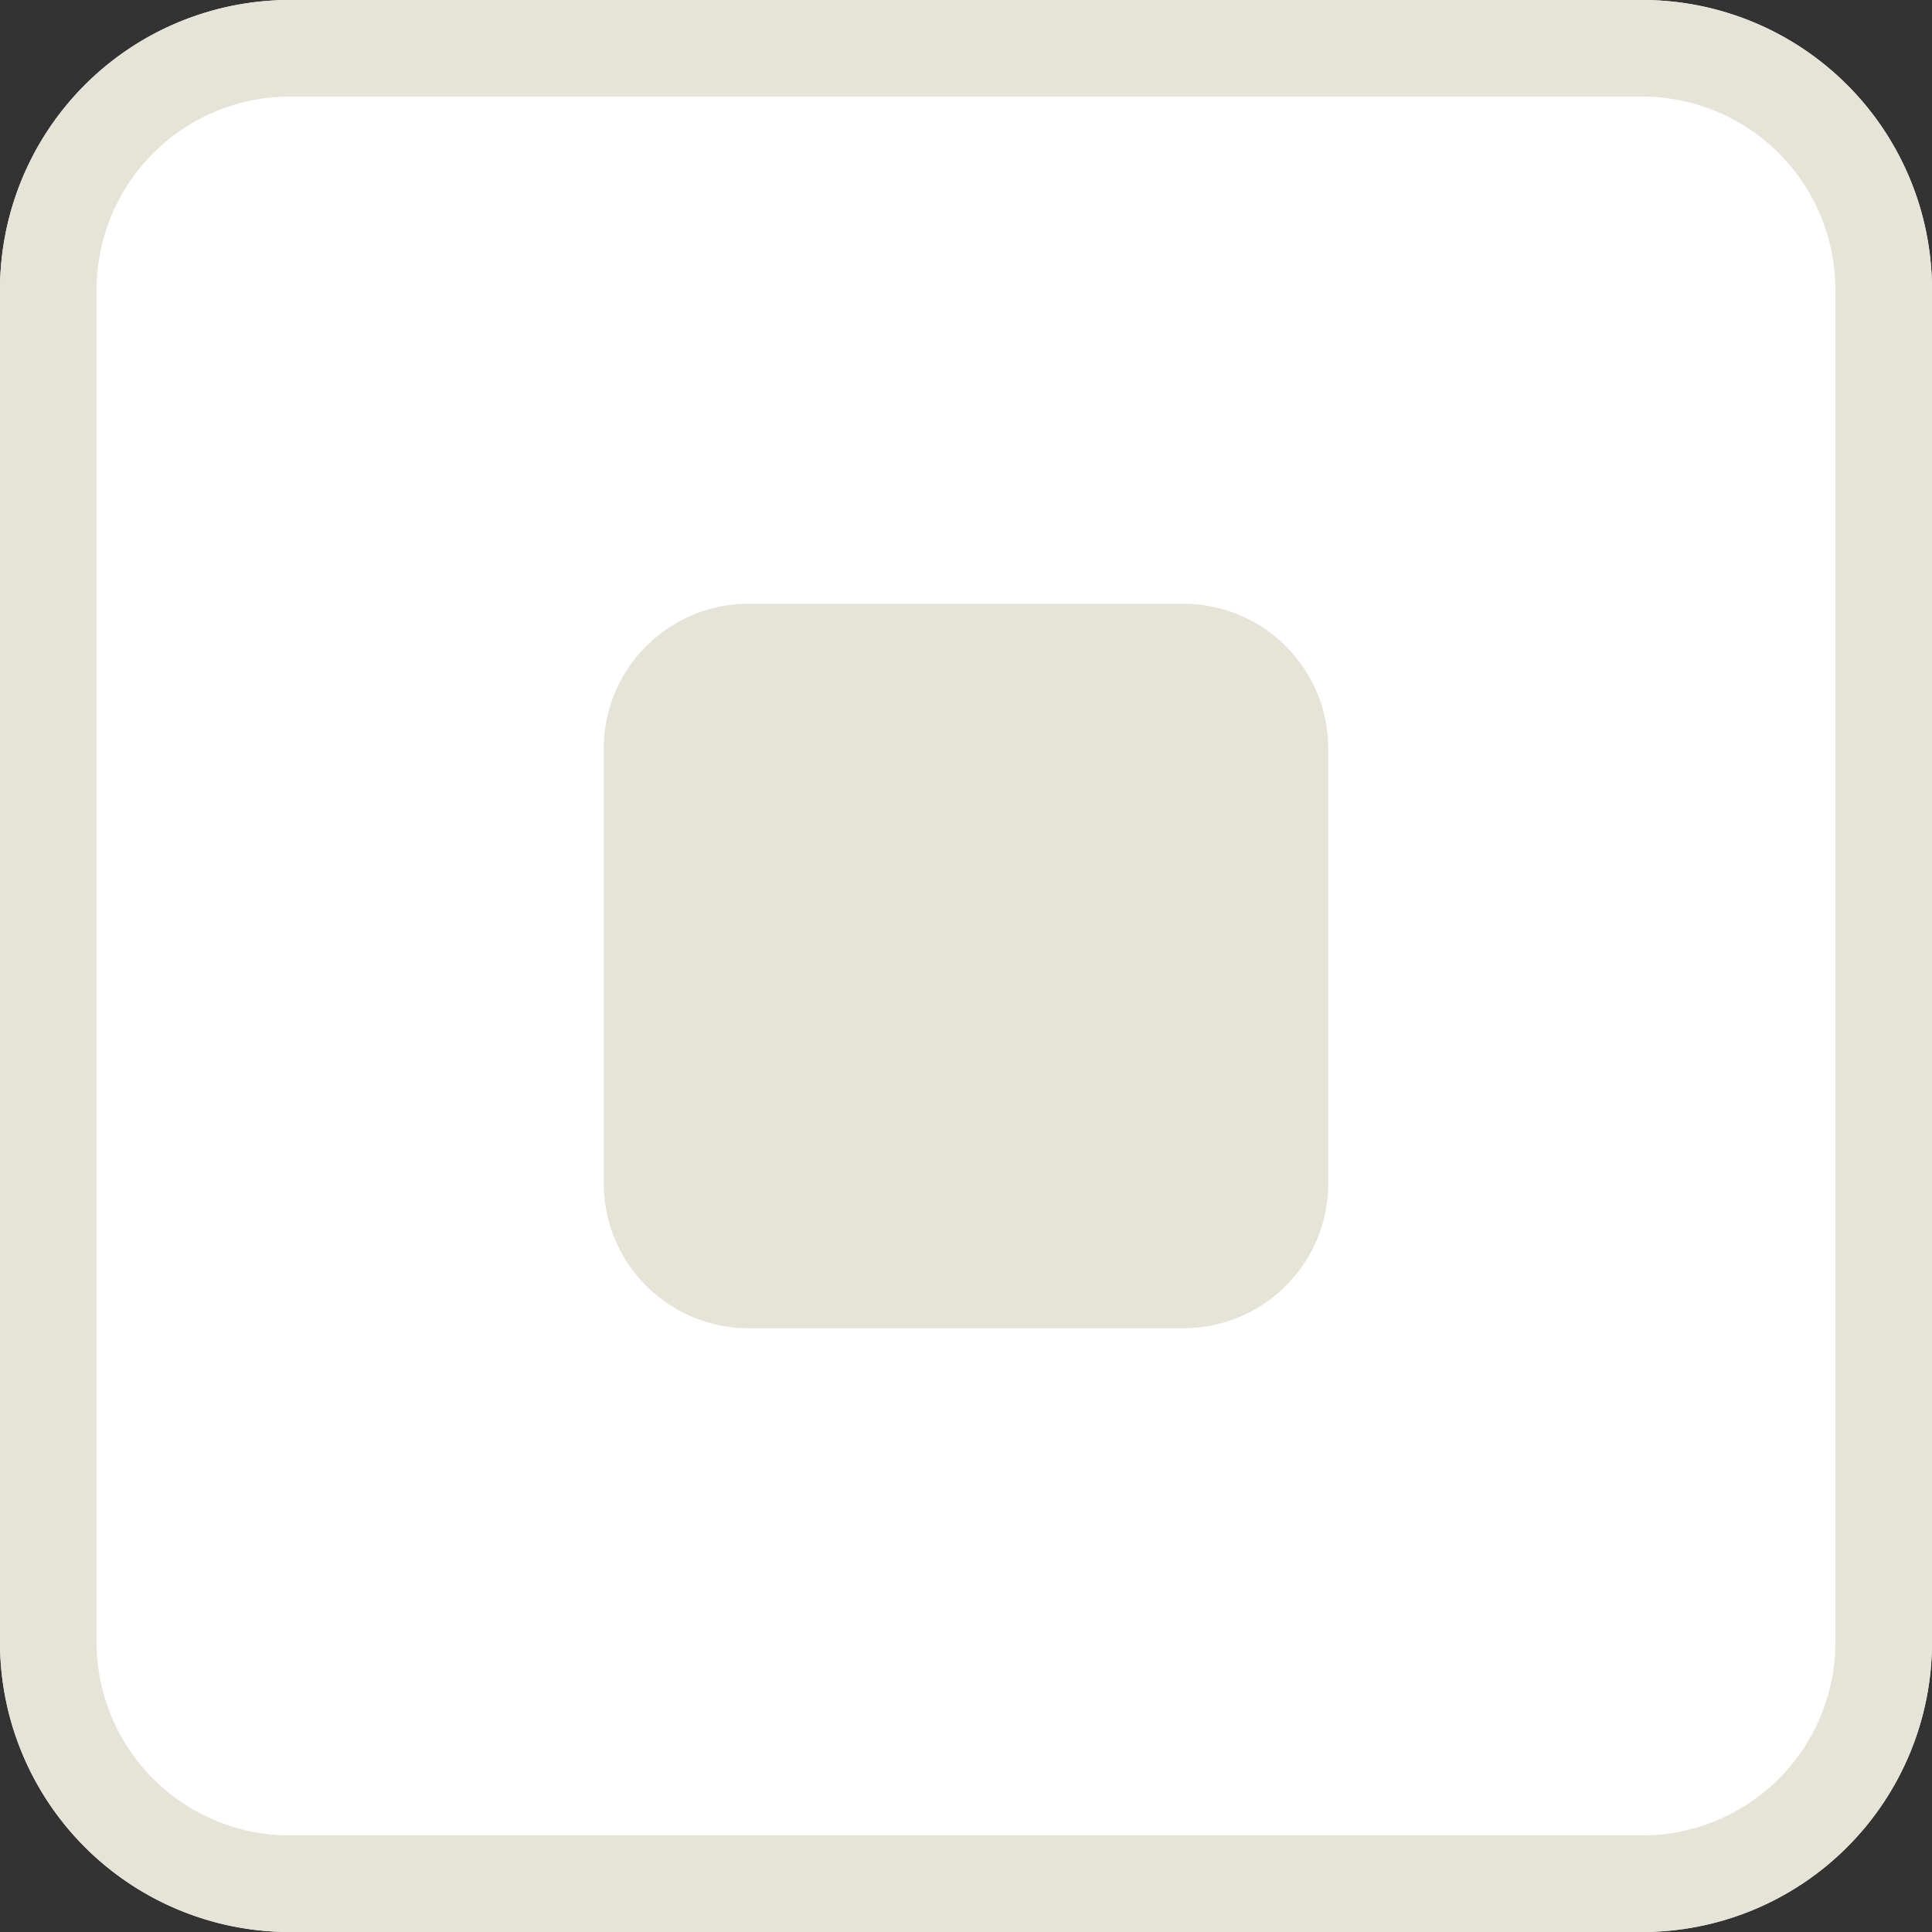 <svg xmlns="http://www.w3.org/2000/svg" width="40" height="40" viewBox="0 0 40 40"><rect x="0" y="0" width="40" height="40" fill="#333333" stroke="none"/><defs><clipPath id="ainva"><path fill="#fff" d="M6 0h28a6 6 0 0 1 6 6v28a6 6 0 0 1-6 6H6a6 6 0 0 1-6-6V6a6 6 0 0 1 6-6z"/></clipPath></defs><g><g><path fill="#fff" d="M6 0h28a6 6 0 0 1 6 6v28a6 6 0 0 1-6 6H6a6 6 0 0 1-6-6V6a6 6 0 0 1 6-6z"/><path fill="none" stroke="#e5e4d7" stroke-linecap="round" stroke-linejoin="round" stroke-miterlimit="20" stroke-width="4" d="M6 0h28a6 6 0 0 1 6 6v28a6 6 0 0 1-6 6H6a6 6 0 0 1-6-6V6a6 6 0 0 1 6-6z" clip-path="url(&quot;#ainva&quot;)"/></g><g><path fill="#e5e4d7" d="M15.5 12.5h9a3 3 0 0 1 3 3v9a3 3 0 0 1-3 3h-9a3 3 0 0 1-3-3v-9a3 3 0 0 1 3-3z"/></g></g></svg>